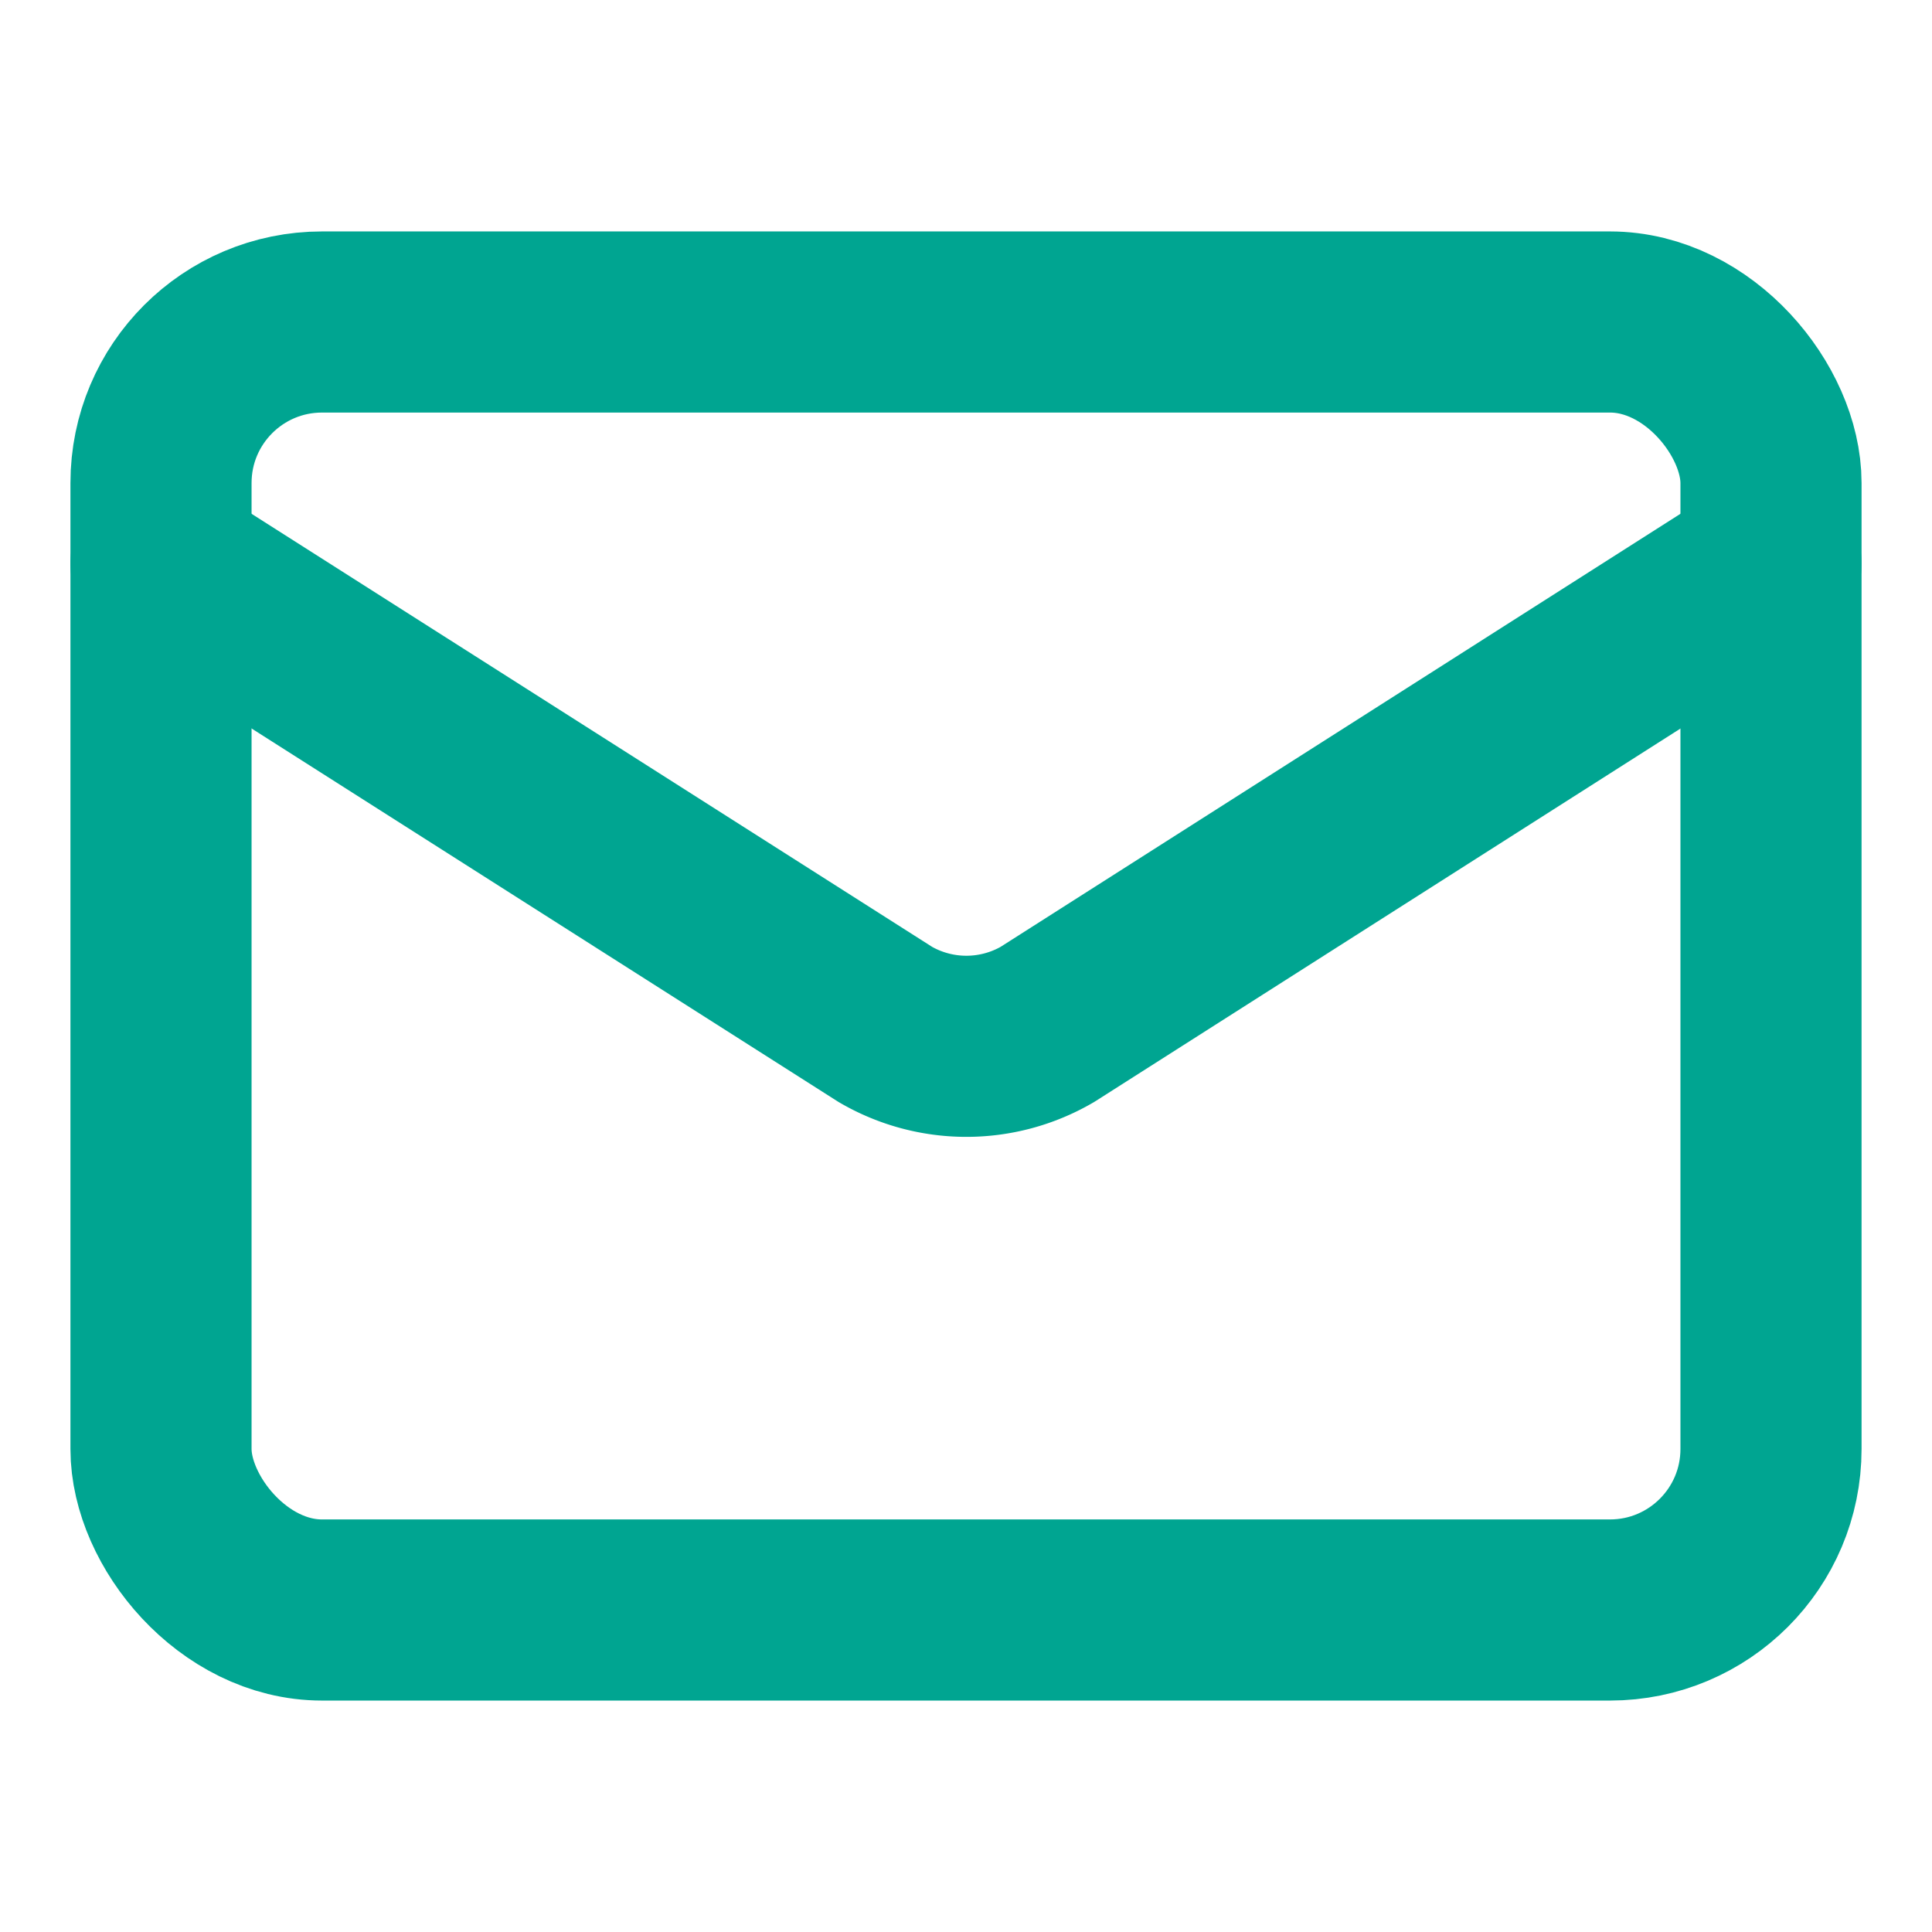 <svg xmlns="http://www.w3.org/2000/svg" width="24" height="24" viewBox="0 0 24 24" fill="none" stroke="#00a591" stroke-width="2.25" stroke-linecap="round" stroke-linejoin="round" class="lucide lucide-mail-icon lucide-mail"><path d="m22 7-8.991 5.727a2 2 0 0 1-2.009 0L2 7"/><rect x="2" y="4" width="20" height="16" rx="2"/></svg>